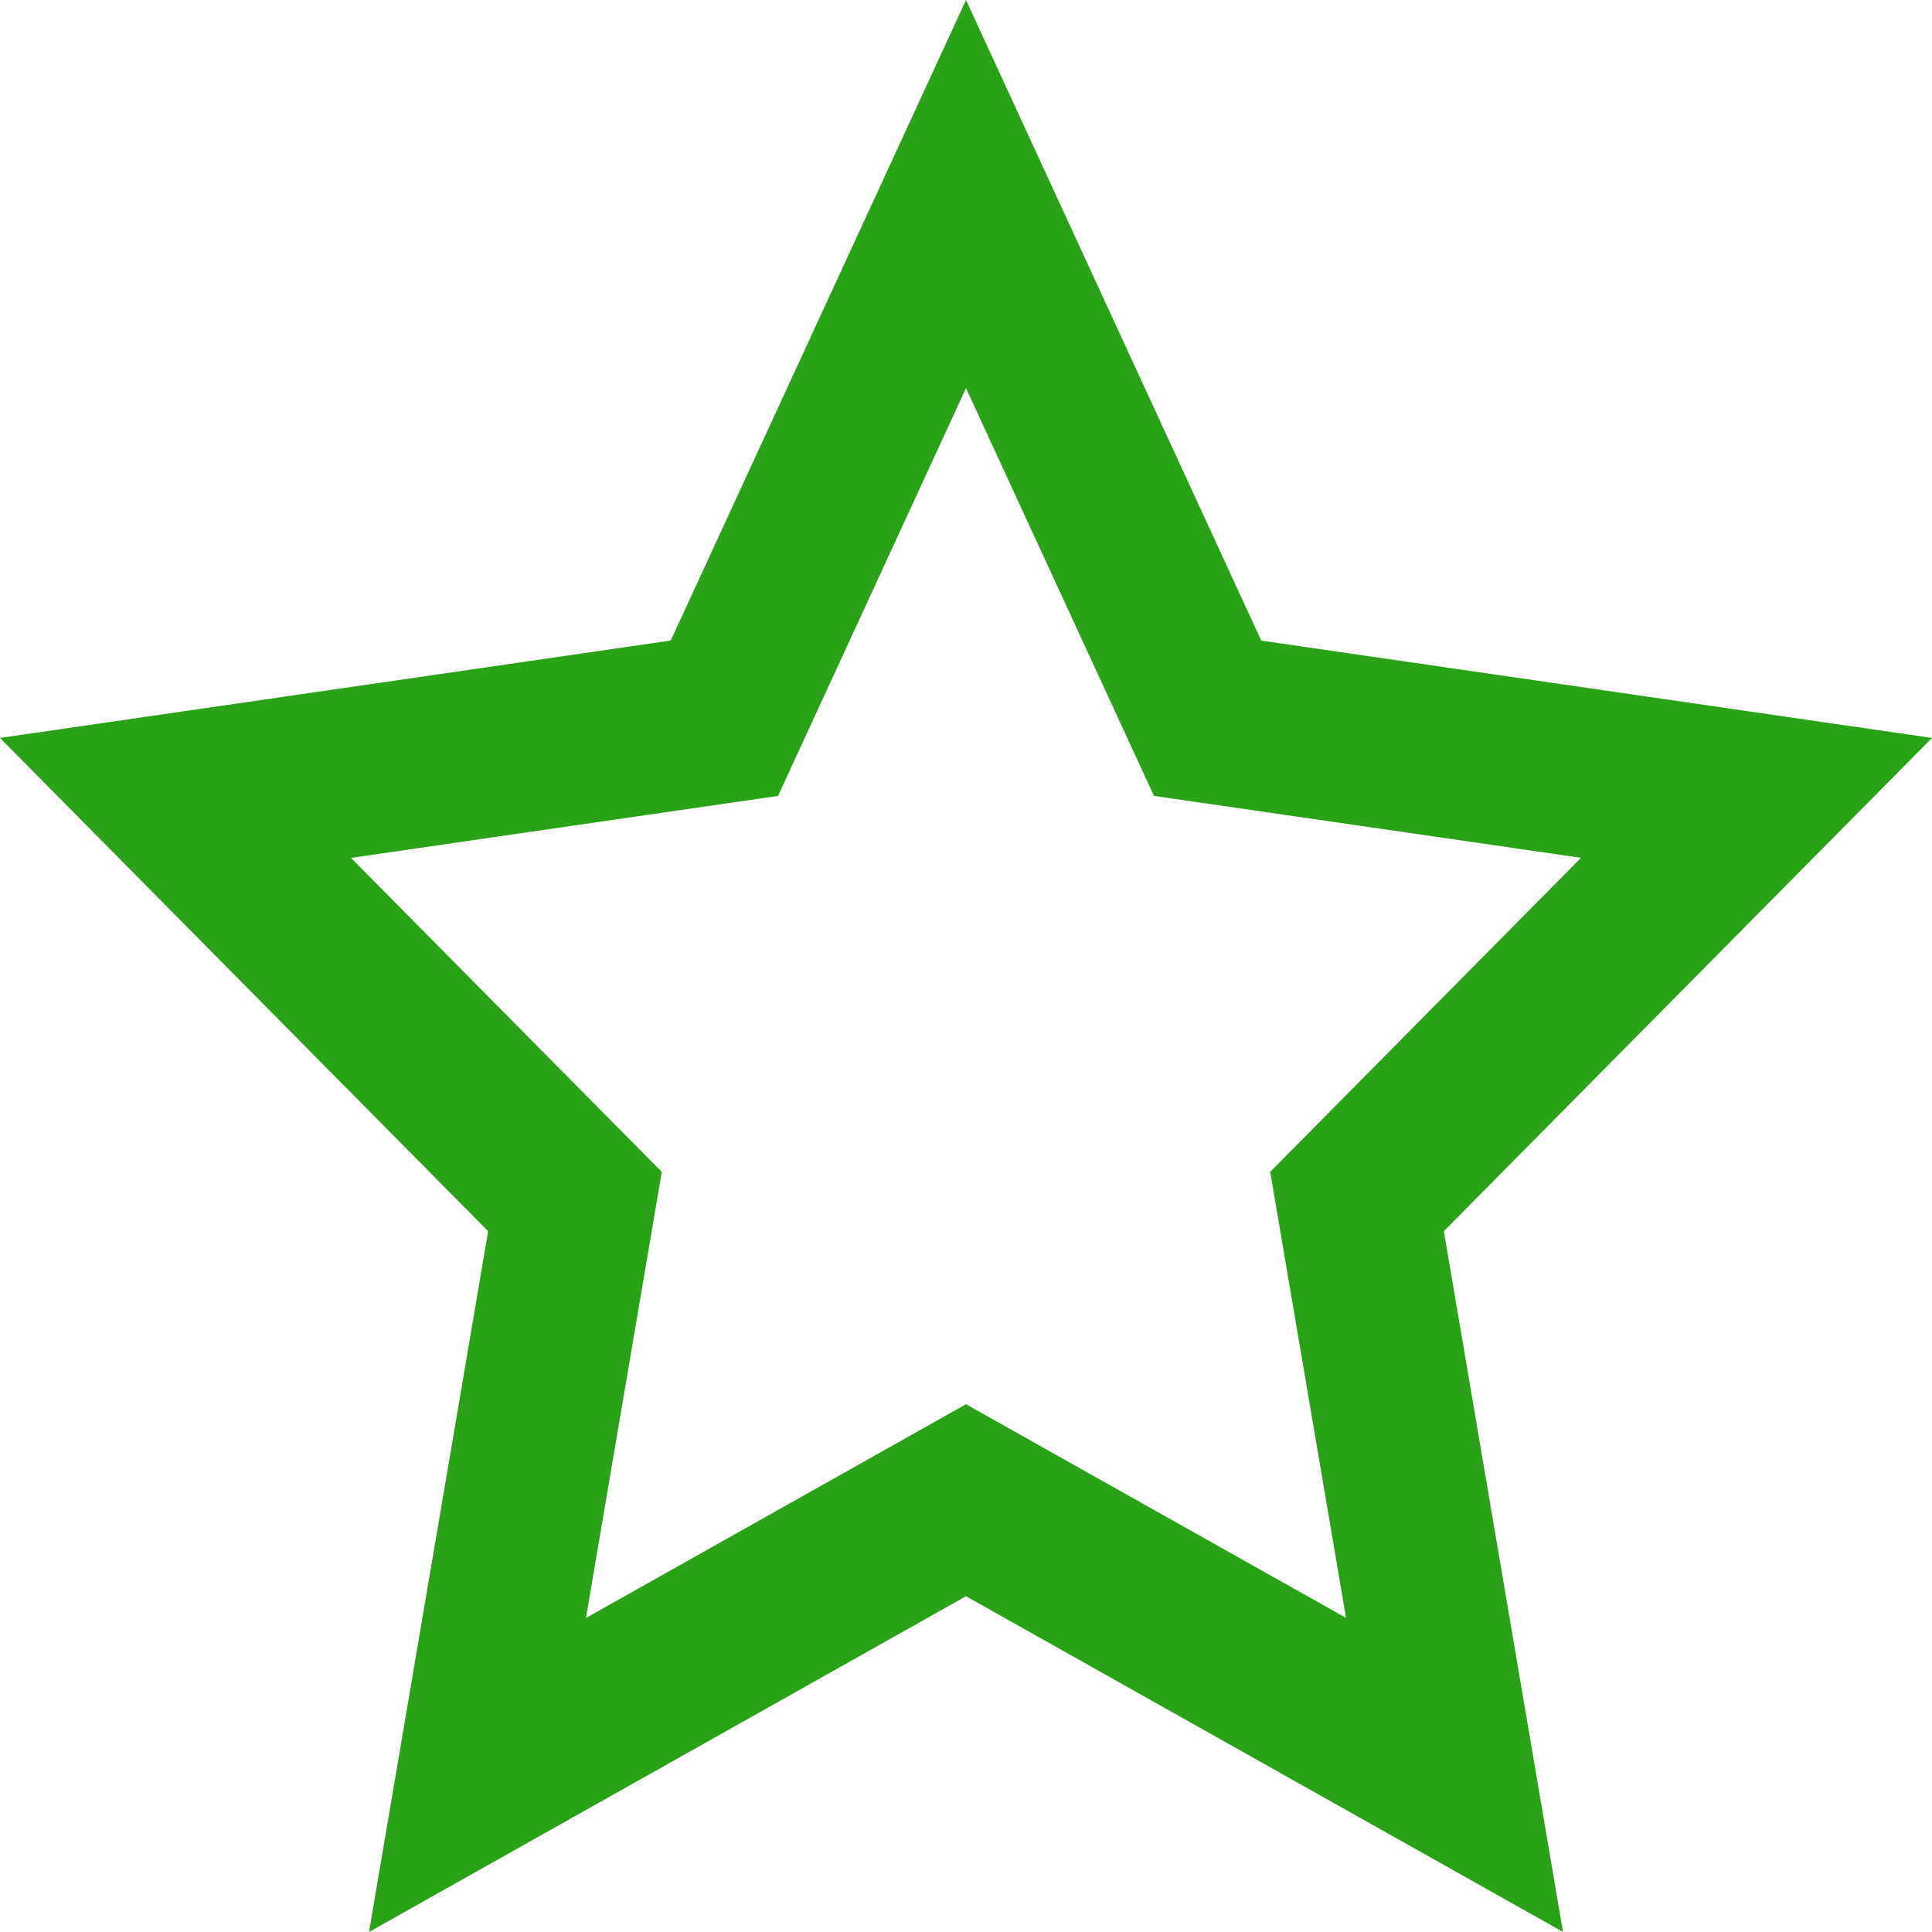 <svg width="24" height="24" viewBox="0 0 24 24" fill="none" xmlns="http://www.w3.org/2000/svg">
<path d="M12 4.822L14.335 9.887L19.64 10.656L15.779 14.557L16.721 20.098L12 17.444L7.279 20.099L8.221 14.558L4.36 10.657L9.665 9.887L12 4.822ZM12 0L8.332 7.957L0 9.167L6.064 15.295L4.584 24L12 19.829L19.416 23.999L17.936 15.294L24 9.167L15.668 7.958L12 0Z" fill="#29A217"/>
</svg>
